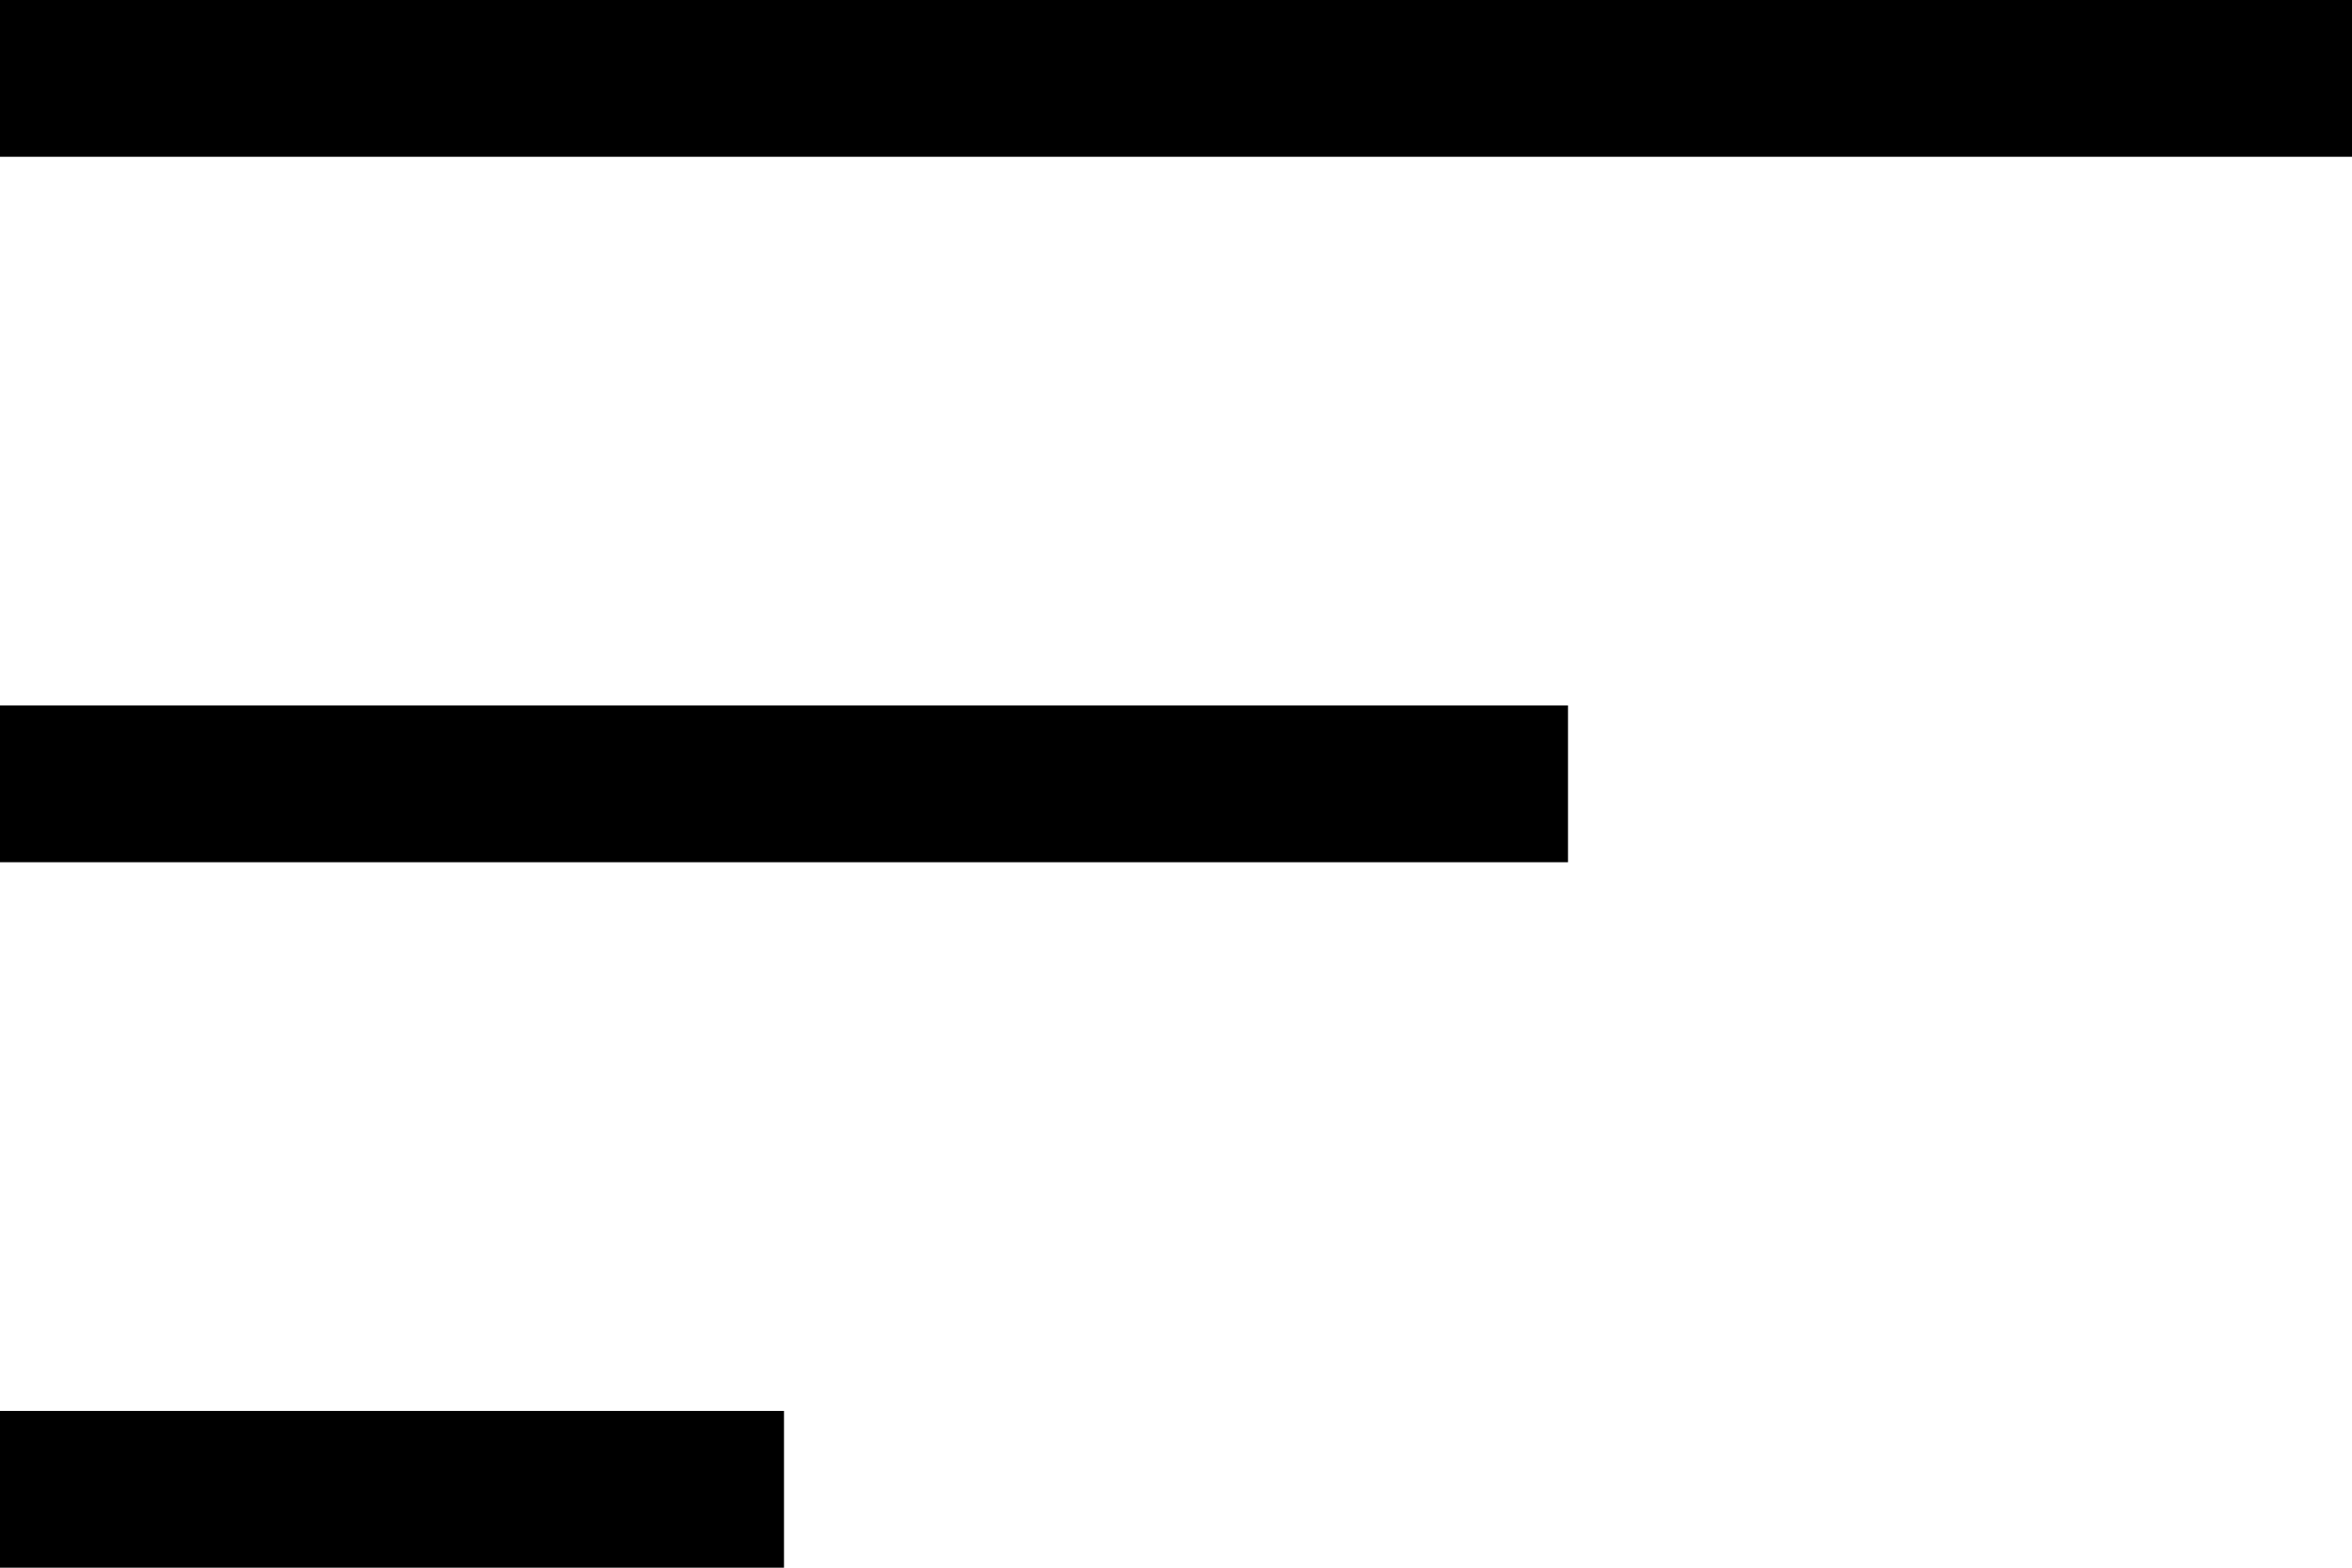 <svg width="30" height="20" viewBox="0 0 30 20" fill="none" xmlns="http://www.w3.org/2000/svg">
<line y1="1" x2="30" y2="1" stroke="black" stroke-width="2"/>
<line y1="10" x2="20" y2="10" stroke="black" stroke-width="2"/>
<line y1="19" x2="10" y2="19" stroke="black" stroke-width="2"/>
</svg>
